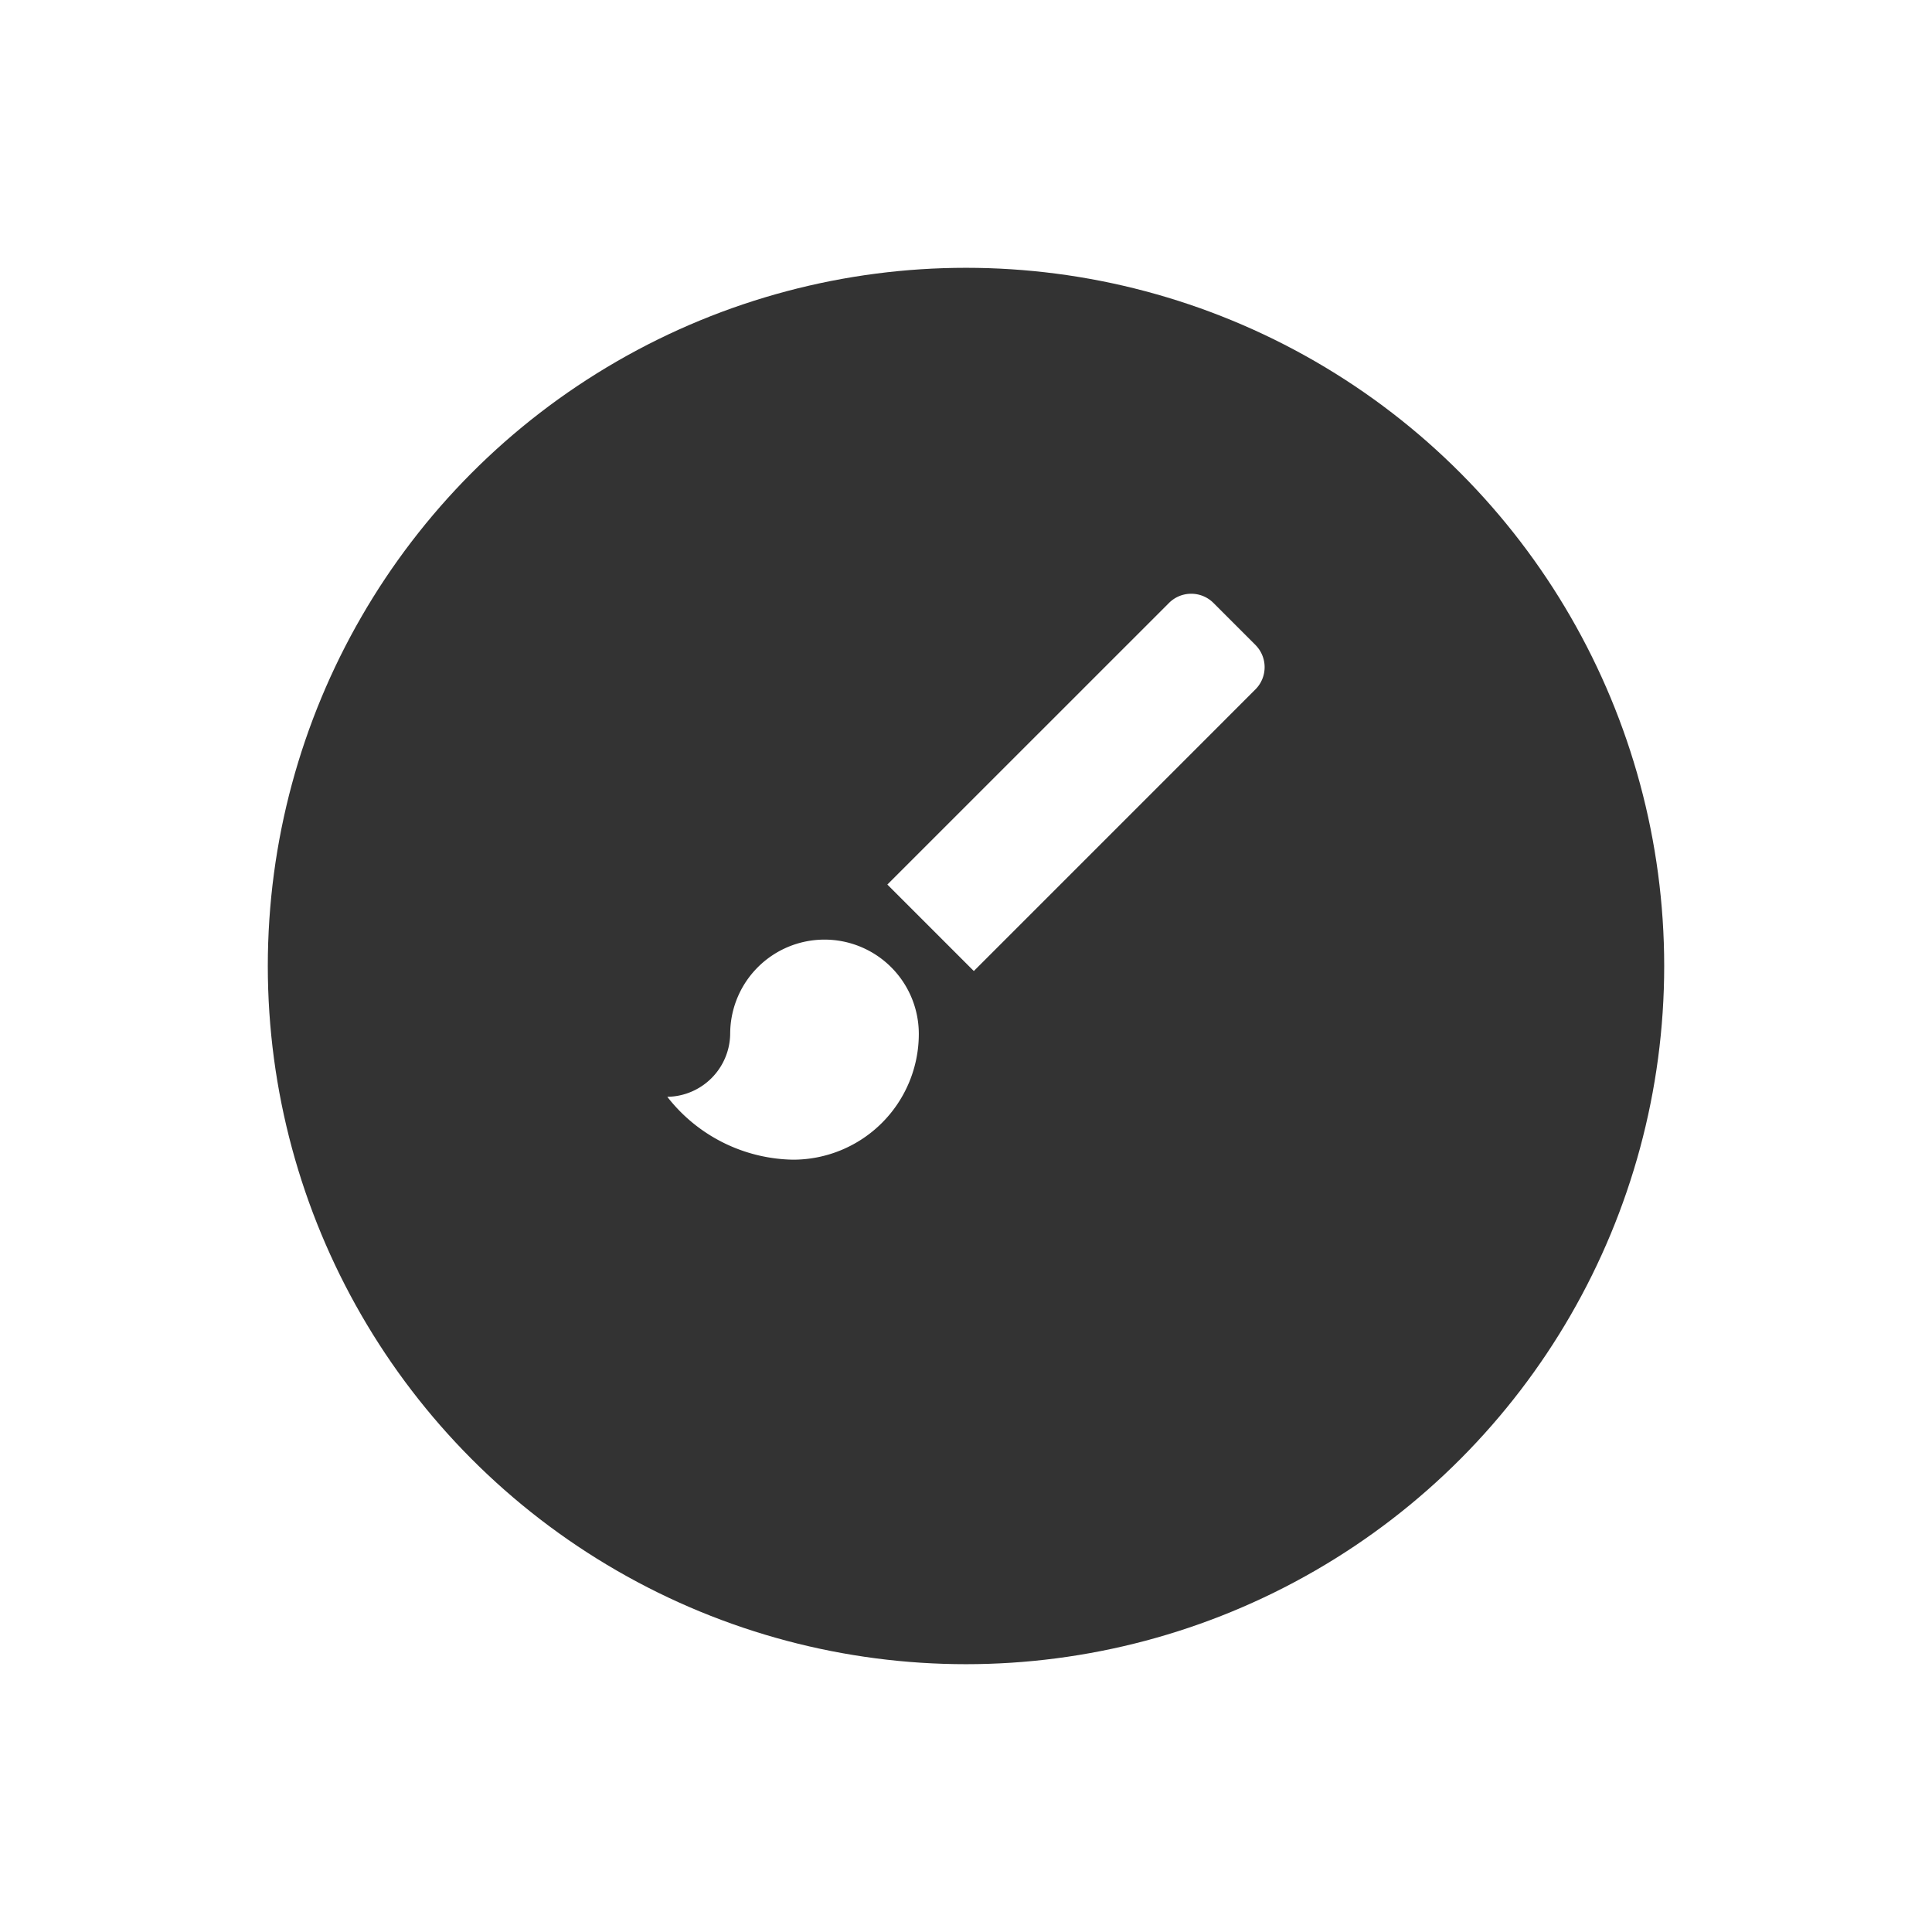 <svg xmlns="http://www.w3.org/2000/svg" xmlns:xlink="http://www.w3.org/1999/xlink" width="64.928" height="64.928" viewBox="0 0 64.928 64.928">
  <defs>
    <filter id="Ellipse_1-2" x="0" y="0" width="64.928" height="64.928" filterUnits="userSpaceOnUse">
      <feOffset dy="3" input="SourceAlpha"/>
      <feGaussianBlur stdDeviation="3" result="blur"/>
      <feFlood flood-opacity="0.161"/>
      <feComposite operator="in" in2="blur"/>
      <feComposite in="SourceGraphic"/>
    </filter>
  </defs>
  <g id="explainer" transform="translate(9 6)">
    <g id="Group_79" data-name="Group 79">
      <g transform="matrix(1, 0, 0, 1, -9, -6)" filter="url(#Ellipse_1-2)">
        <circle id="Ellipse_1-2-2" data-name="Ellipse 1-2" cx="23.464" cy="23.464" r="23.464" transform="translate(9 6)" fill="#333"/>
      </g>
    </g>
    <path id="ic_brush_24px" data-name="ic brush 24px" d="M951.005,379.572a3.17,3.17,0,0,0-3.17,3.17,2.143,2.143,0,0,1-2.113,2.113,5.467,5.467,0,0,0,4.226,2.113,4.226,4.226,0,0,0,4.226-4.226A3.17,3.17,0,0,0,951.005,379.572Zm14.485-9.9-1.416-1.416a1.057,1.057,0,0,0-1.49,0l-9.467,9.466,2.906,2.906,9.466-9.467A1.057,1.057,0,0,0,965.49,369.673Z" transform="translate(-932.296 -353.995)" fill="#fff"/>
  </g>
</svg>

